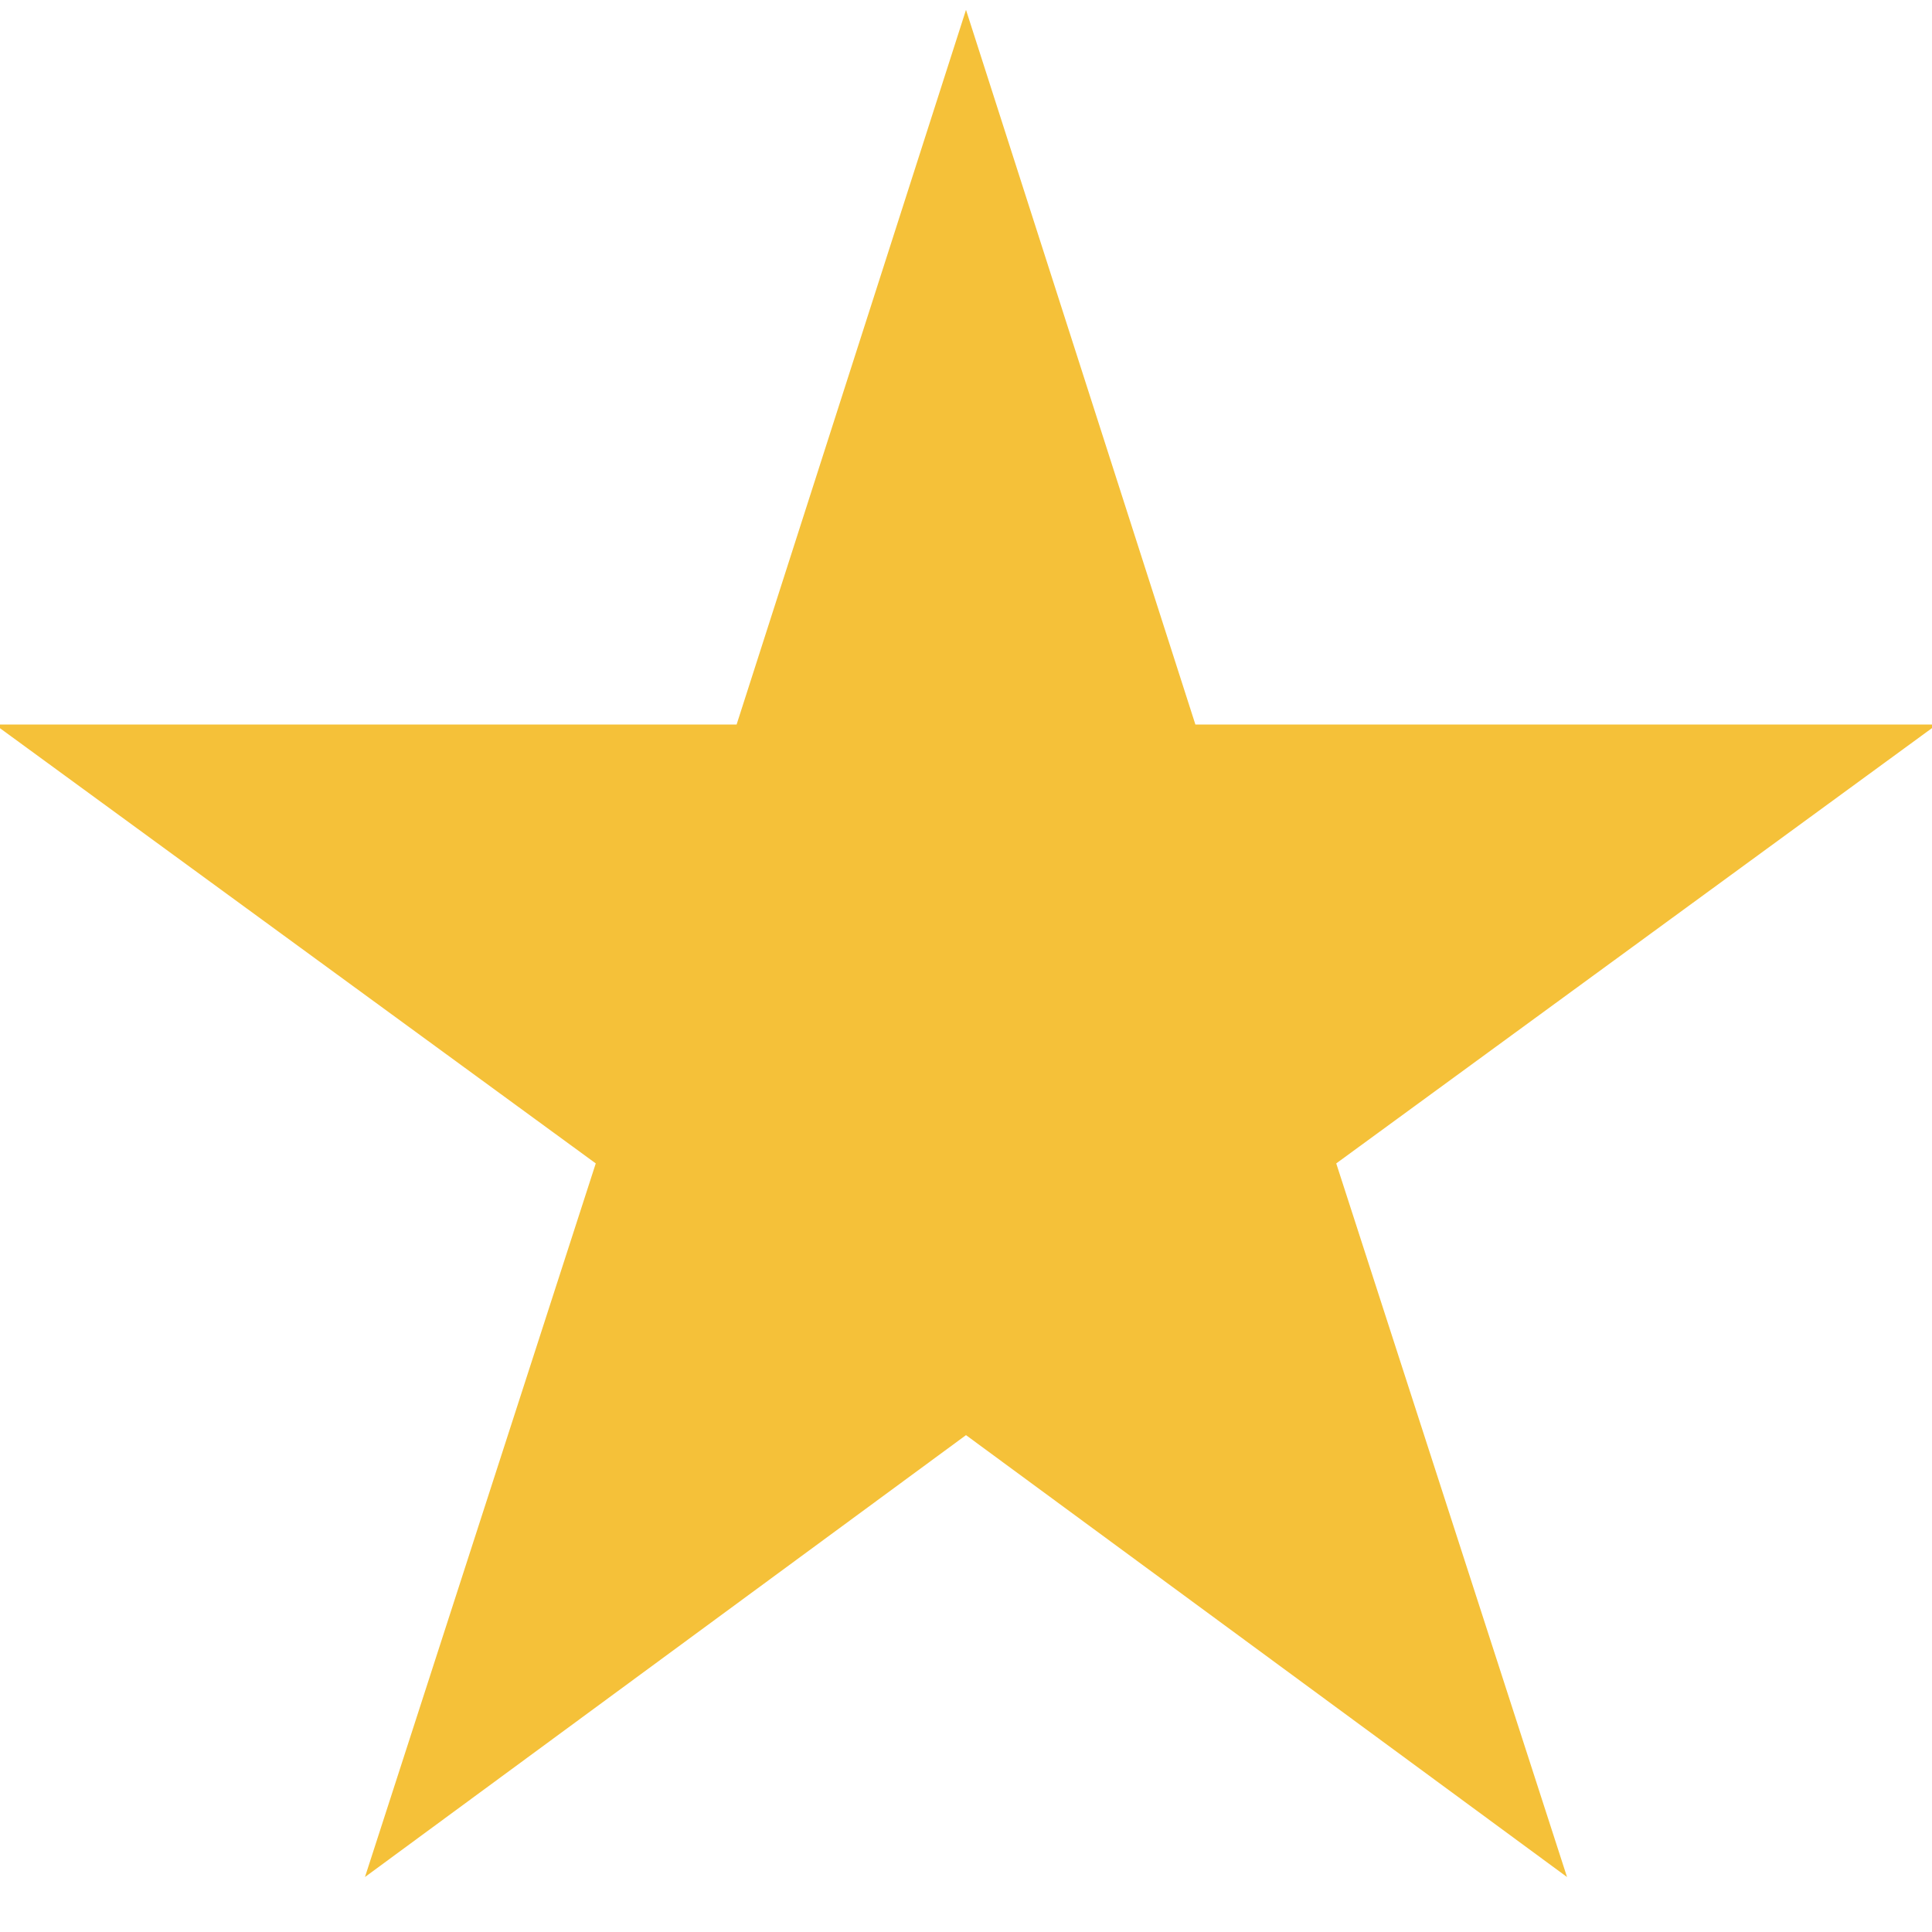 <svg width="11" height="11" viewBox="0 0 11 11" fill="none" xmlns="http://www.w3.org/2000/svg">
<g clip-path="url(#clip0_6_331)">
<path d="M8.922 10.687L5.5 8.171L2.078 10.687L3.392 6.624L-0.029 4.125H4.194L5.5 0.056L6.806 4.125H11.028L7.608 6.624L8.922 10.687Z" fill="#F5C139"/>
</g>
<defs>
<clipPath id="clip0_6_331">
<rect width="11" height="11" fill="white"/>
</clipPath>
</defs>
</svg>
